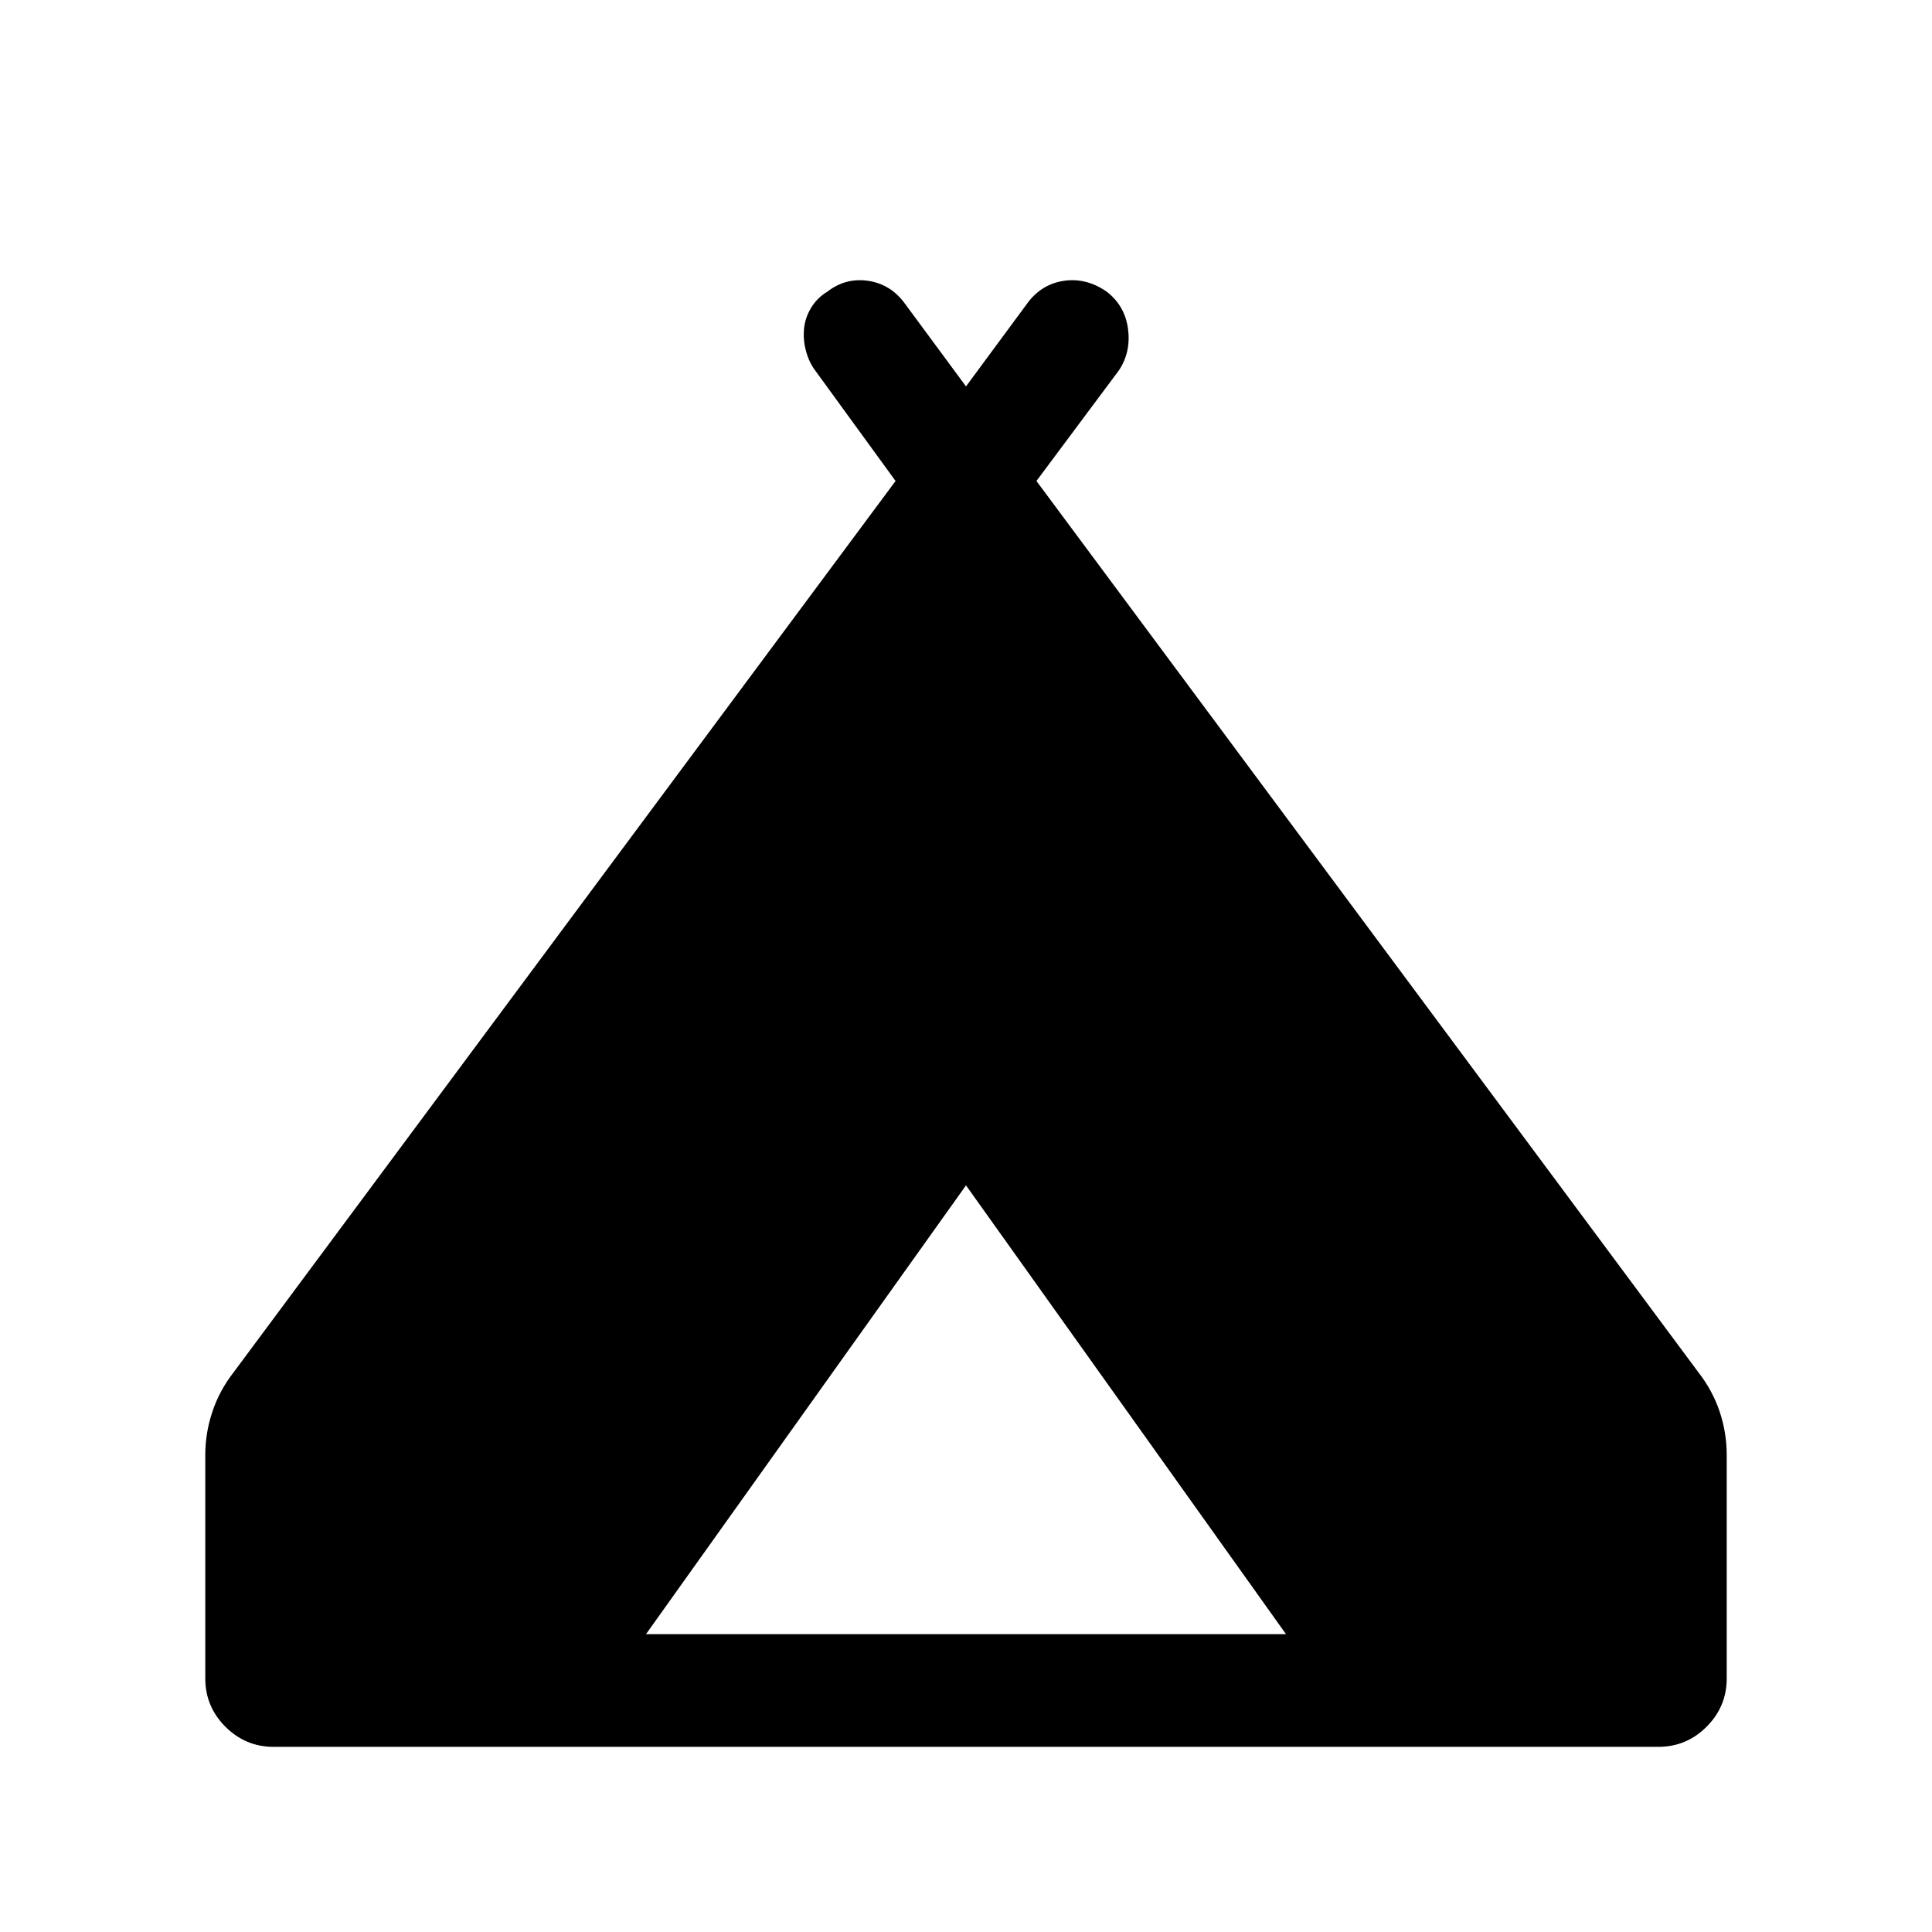 <svg xmlns="http://www.w3.org/2000/svg" height="24" width="24"><path d="M2.55 20.85v-2.775q0-.275.088-.537.087-.263.262-.488l8.225-11.075-1-1.375q-.075-.1-.112-.238-.038-.137-.025-.275.012-.137.087-.262t.2-.2q.225-.175.5-.138.275.038.45.263L12 4.8l.775-1.05q.175-.225.45-.263.275-.037.525.138.225.175.263.462.037.288-.113.513l-1.025 1.375L21.1 17.05q.175.225.263.488.087.262.087.537v2.775q0 .35-.25.6t-.6.25H3.4q-.35 0-.6-.25t-.25-.6Zm5.475-.55h7.95L12 14.725Z"/></svg>